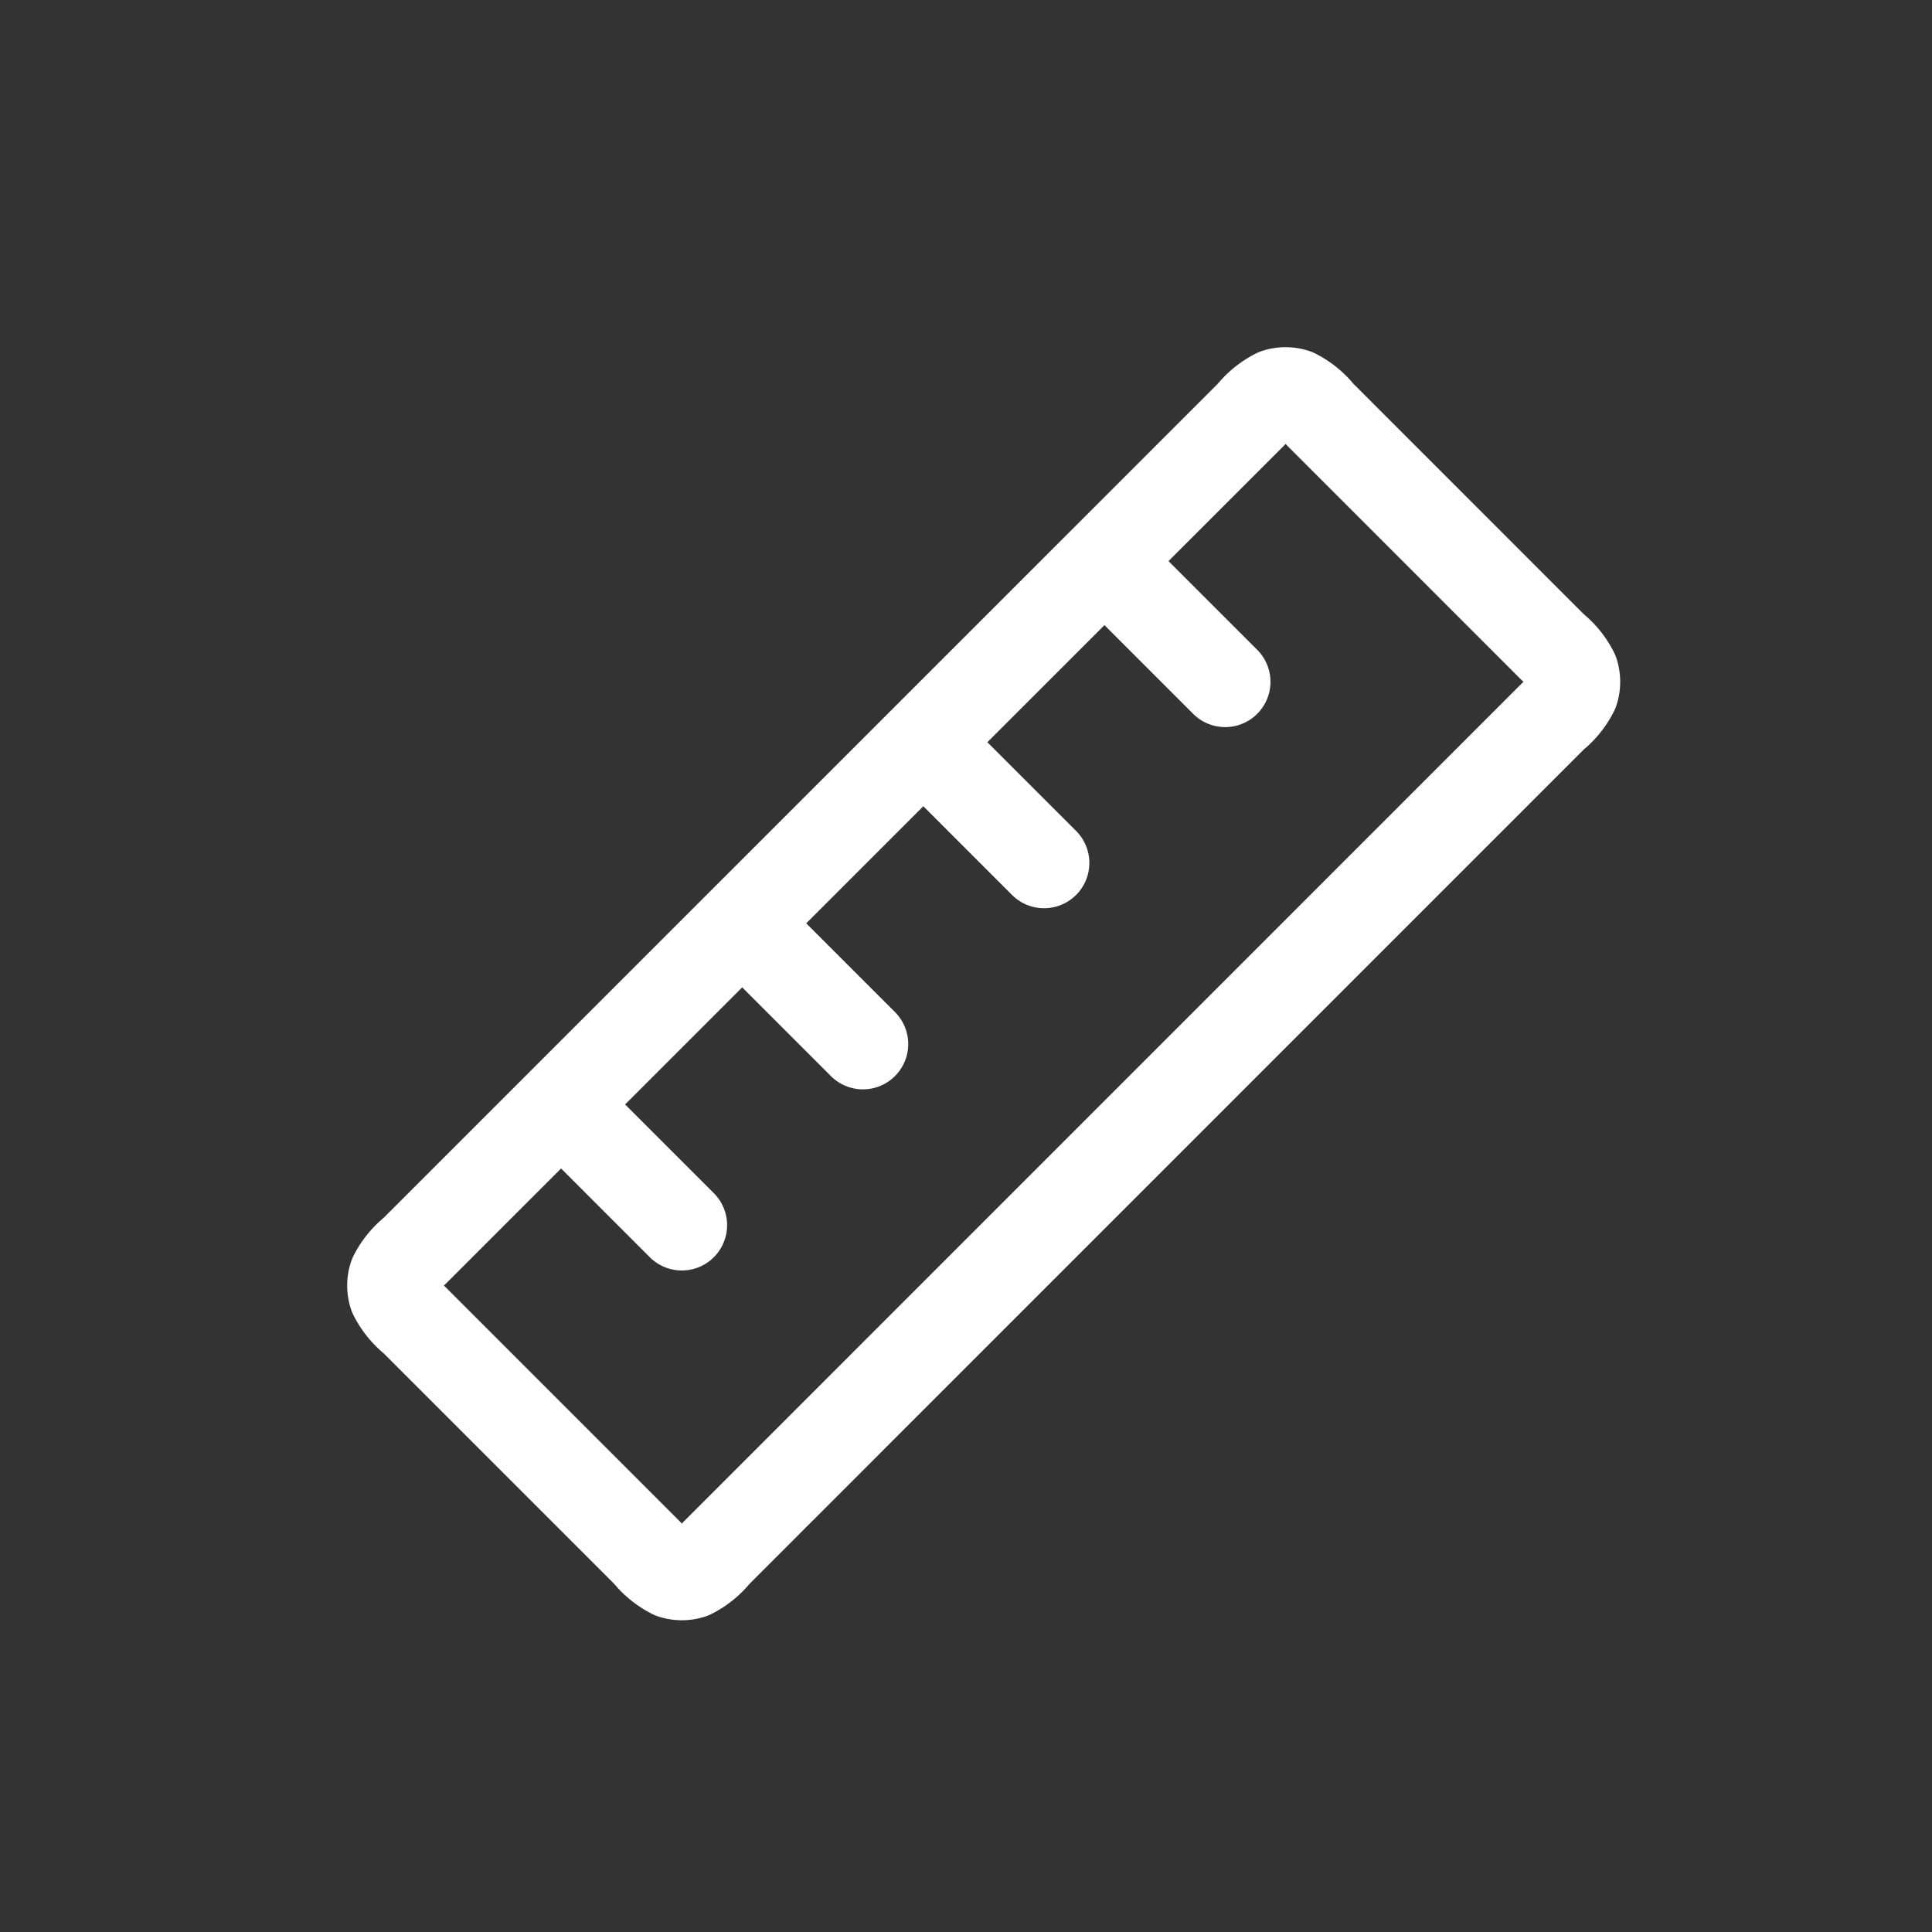 <svg id="icon-stuff-ruler" xmlns="http://www.w3.org/2000/svg" width="32" height="32" viewBox="0 0 32 32">
  <rect x="0" y="0" width="32" height="32" fill="#333333" stroke="none"/>
  <rect id="사각형_484" data-name="사각형 484" width="32" height="32" fill="#ff1313" opacity="0"/>
  <path id="ruler" d="M14.5,5.5,16,7M11.5,8.5,13,10M8.5,11.5,10,13M5.5,14.5,7,16M2.566,17.566l3.869,3.869a1.241,1.241,0,0,0,.411.334.5.5,0,0,0,.309,0,1.241,1.241,0,0,0,.411-.334L21.434,7.566a1.241,1.241,0,0,0,.334-.411.5.5,0,0,0,0-.309,1.241,1.241,0,0,0-.334-.411L17.566,2.566a1.242,1.242,0,0,0-.411-.334.5.5,0,0,0-.309,0,1.243,1.243,0,0,0-.411.334L2.566,16.434a1.243,1.243,0,0,0-.334.411.5.5,0,0,0,0,.309A1.242,1.242,0,0,0,2.566,17.566Z" transform="translate(4.293 4.293)" fill="none" stroke="#fff" stroke-linecap="round" stroke-linejoin="round" stroke-width="1.5"/>
</svg>
